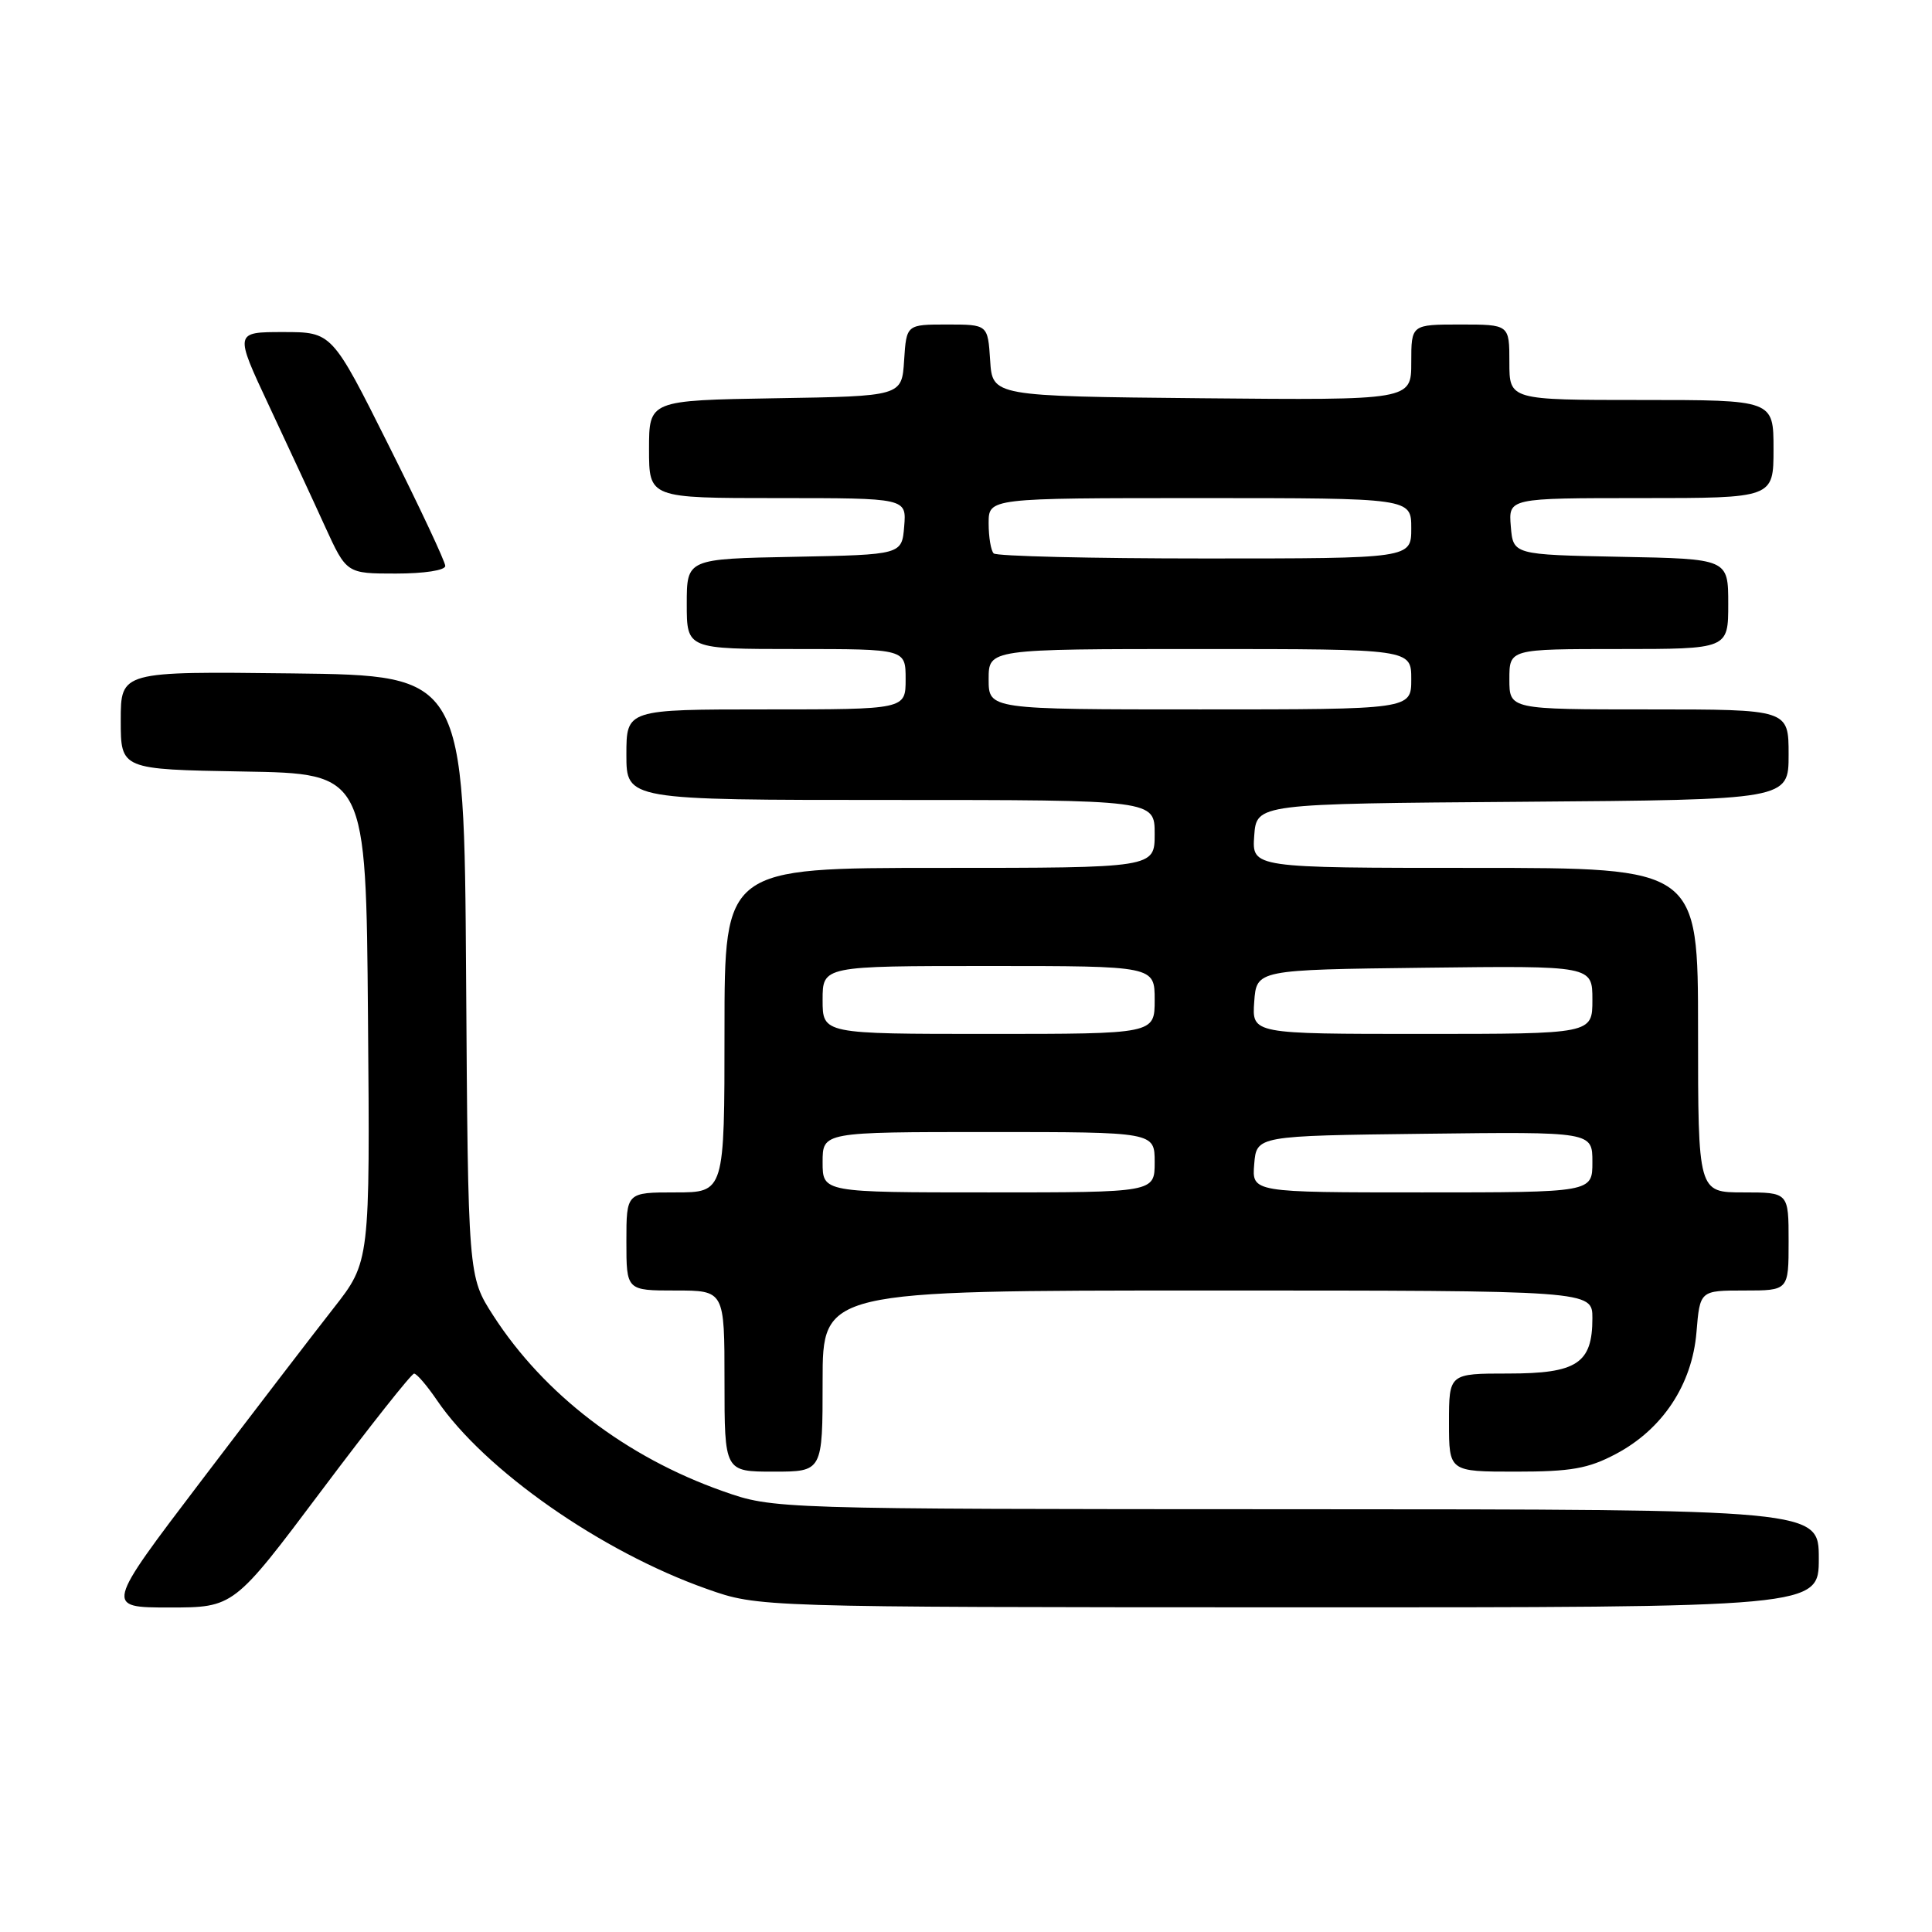 <?xml version="1.0" encoding="UTF-8" standalone="no"?>
<!DOCTYPE svg PUBLIC "-//W3C//DTD SVG 1.1//EN" "http://www.w3.org/Graphics/SVG/1.1/DTD/svg11.dtd" >
<svg xmlns="http://www.w3.org/2000/svg" xmlns:xlink="http://www.w3.org/1999/xlink" version="1.1" viewBox="0 0 256 256">
 <g >
 <path fill="currentColor"
d=" M 42.61 197.50 C 49.01 188.97 54.53 182.00 54.87 182.01 C 55.22 182.01 56.58 183.60 57.90 185.54 C 64.20 194.79 79.67 205.61 93.68 210.55 C 100.50 212.96 100.50 212.96 170.75 212.98 C 241.00 213.00 241.00 213.00 241.00 206.50 C 241.00 200.00 241.00 200.00 171.75 199.98 C 102.50 199.96 102.50 199.96 95.76 197.58 C 82.95 193.06 72.08 184.74 65.36 174.32 C 62.02 169.13 62.02 169.13 61.76 129.32 C 61.50 89.50 61.50 89.50 38.75 89.23 C 16.00 88.96 16.00 88.96 16.00 95.46 C 16.00 101.95 16.00 101.95 32.25 102.23 C 48.50 102.50 48.50 102.50 48.76 134.84 C 49.03 167.18 49.03 167.18 44.20 173.34 C 41.54 176.73 33.64 187.04 26.64 196.25 C 13.91 213.00 13.91 213.00 22.44 213.00 C 30.98 213.00 30.98 213.00 42.61 197.50 Z  M 109.00 183.00 C 109.00 171.00 109.00 171.00 160.00 171.00 C 211.00 171.00 211.00 171.00 211.00 174.67 C 211.00 180.66 208.96 182.00 199.85 182.00 C 192.00 182.00 192.00 182.00 192.00 188.50 C 192.00 195.00 192.00 195.00 200.84 195.00 C 208.17 195.00 210.44 194.60 214.09 192.67 C 220.29 189.40 224.21 183.48 224.79 176.54 C 225.25 171.00 225.25 171.00 231.12 171.00 C 237.00 171.00 237.00 171.00 237.00 164.50 C 237.00 158.00 237.00 158.00 231.00 158.00 C 225.00 158.00 225.00 158.00 225.00 136.50 C 225.00 115.00 225.00 115.00 195.44 115.00 C 165.89 115.00 165.89 115.00 166.19 110.75 C 166.50 106.50 166.50 106.50 201.75 106.24 C 237.00 105.97 237.00 105.97 237.00 99.99 C 237.00 94.00 237.00 94.00 218.50 94.00 C 200.00 94.00 200.00 94.00 200.00 90.00 C 200.00 86.00 200.00 86.00 214.50 86.00 C 229.00 86.00 229.00 86.00 229.00 80.03 C 229.00 74.05 229.00 74.05 214.75 73.78 C 200.50 73.50 200.50 73.50 200.19 69.75 C 199.88 66.00 199.88 66.00 217.44 66.00 C 235.00 66.00 235.00 66.00 235.00 59.50 C 235.00 53.00 235.00 53.00 217.50 53.00 C 200.00 53.00 200.00 53.00 200.00 48.00 C 200.00 43.00 200.00 43.00 193.50 43.00 C 187.00 43.00 187.00 43.00 187.00 48.02 C 187.00 53.03 187.00 53.03 159.25 52.77 C 131.50 52.50 131.50 52.50 131.20 47.75 C 130.89 43.00 130.89 43.00 125.50 43.00 C 120.11 43.00 120.11 43.00 119.80 47.75 C 119.50 52.50 119.50 52.50 102.75 52.77 C 86.00 53.05 86.00 53.05 86.00 59.52 C 86.00 66.00 86.00 66.00 103.06 66.00 C 120.12 66.00 120.12 66.00 119.81 69.75 C 119.50 73.50 119.50 73.50 105.25 73.78 C 91.00 74.05 91.00 74.05 91.00 80.03 C 91.00 86.00 91.00 86.00 105.50 86.00 C 120.00 86.00 120.00 86.00 120.00 90.00 C 120.00 94.00 120.00 94.00 101.50 94.00 C 83.00 94.00 83.00 94.00 83.00 100.00 C 83.00 106.00 83.00 106.00 118.00 106.00 C 153.00 106.00 153.00 106.00 153.00 110.50 C 153.00 115.00 153.00 115.00 124.50 115.00 C 96.00 115.00 96.00 115.00 96.00 136.50 C 96.00 158.00 96.00 158.00 89.50 158.00 C 83.00 158.00 83.00 158.00 83.00 164.50 C 83.00 171.00 83.00 171.00 89.50 171.00 C 96.00 171.00 96.00 171.00 96.00 183.00 C 96.00 195.00 96.00 195.00 102.50 195.00 C 109.00 195.00 109.00 195.00 109.00 183.00 Z  M 59.00 74.99 C 59.00 74.43 55.62 67.23 51.49 58.99 C 43.99 44.00 43.99 44.00 37.53 44.00 C 31.07 44.00 31.07 44.00 35.64 53.75 C 38.15 59.11 41.50 66.31 43.06 69.75 C 45.92 76.00 45.92 76.00 52.46 76.00 C 56.21 76.00 59.00 75.57 59.00 74.99 Z  M 109.00 154.00 C 109.00 150.00 109.00 150.00 131.00 150.00 C 153.00 150.00 153.00 150.00 153.00 154.00 C 153.00 158.00 153.00 158.00 131.00 158.00 C 109.00 158.00 109.00 158.00 109.00 154.00 Z  M 166.19 154.25 C 166.50 150.50 166.50 150.50 188.75 150.23 C 211.00 149.96 211.00 149.96 211.00 153.98 C 211.00 158.00 211.00 158.00 188.44 158.00 C 165.88 158.00 165.88 158.00 166.19 154.25 Z  M 109.00 132.50 C 109.00 128.00 109.00 128.00 131.00 128.00 C 153.00 128.00 153.00 128.00 153.00 132.50 C 153.00 137.00 153.00 137.00 131.00 137.00 C 109.00 137.00 109.00 137.00 109.00 132.50 Z  M 166.19 132.75 C 166.50 128.50 166.50 128.50 188.75 128.23 C 211.00 127.96 211.00 127.96 211.00 132.48 C 211.00 137.00 211.00 137.00 188.44 137.00 C 165.89 137.00 165.89 137.00 166.19 132.75 Z  M 131.00 90.00 C 131.00 86.00 131.00 86.00 159.00 86.00 C 187.00 86.00 187.00 86.00 187.00 90.00 C 187.00 94.00 187.00 94.00 159.00 94.00 C 131.00 94.00 131.00 94.00 131.00 90.00 Z  M 131.67 73.33 C 131.30 72.97 131.00 71.17 131.00 69.33 C 131.00 66.00 131.00 66.00 159.00 66.00 C 187.00 66.00 187.00 66.00 187.00 70.00 C 187.00 74.00 187.00 74.00 159.67 74.00 C 144.63 74.00 132.03 73.70 131.67 73.33 Z "/>
</g>
</svg>